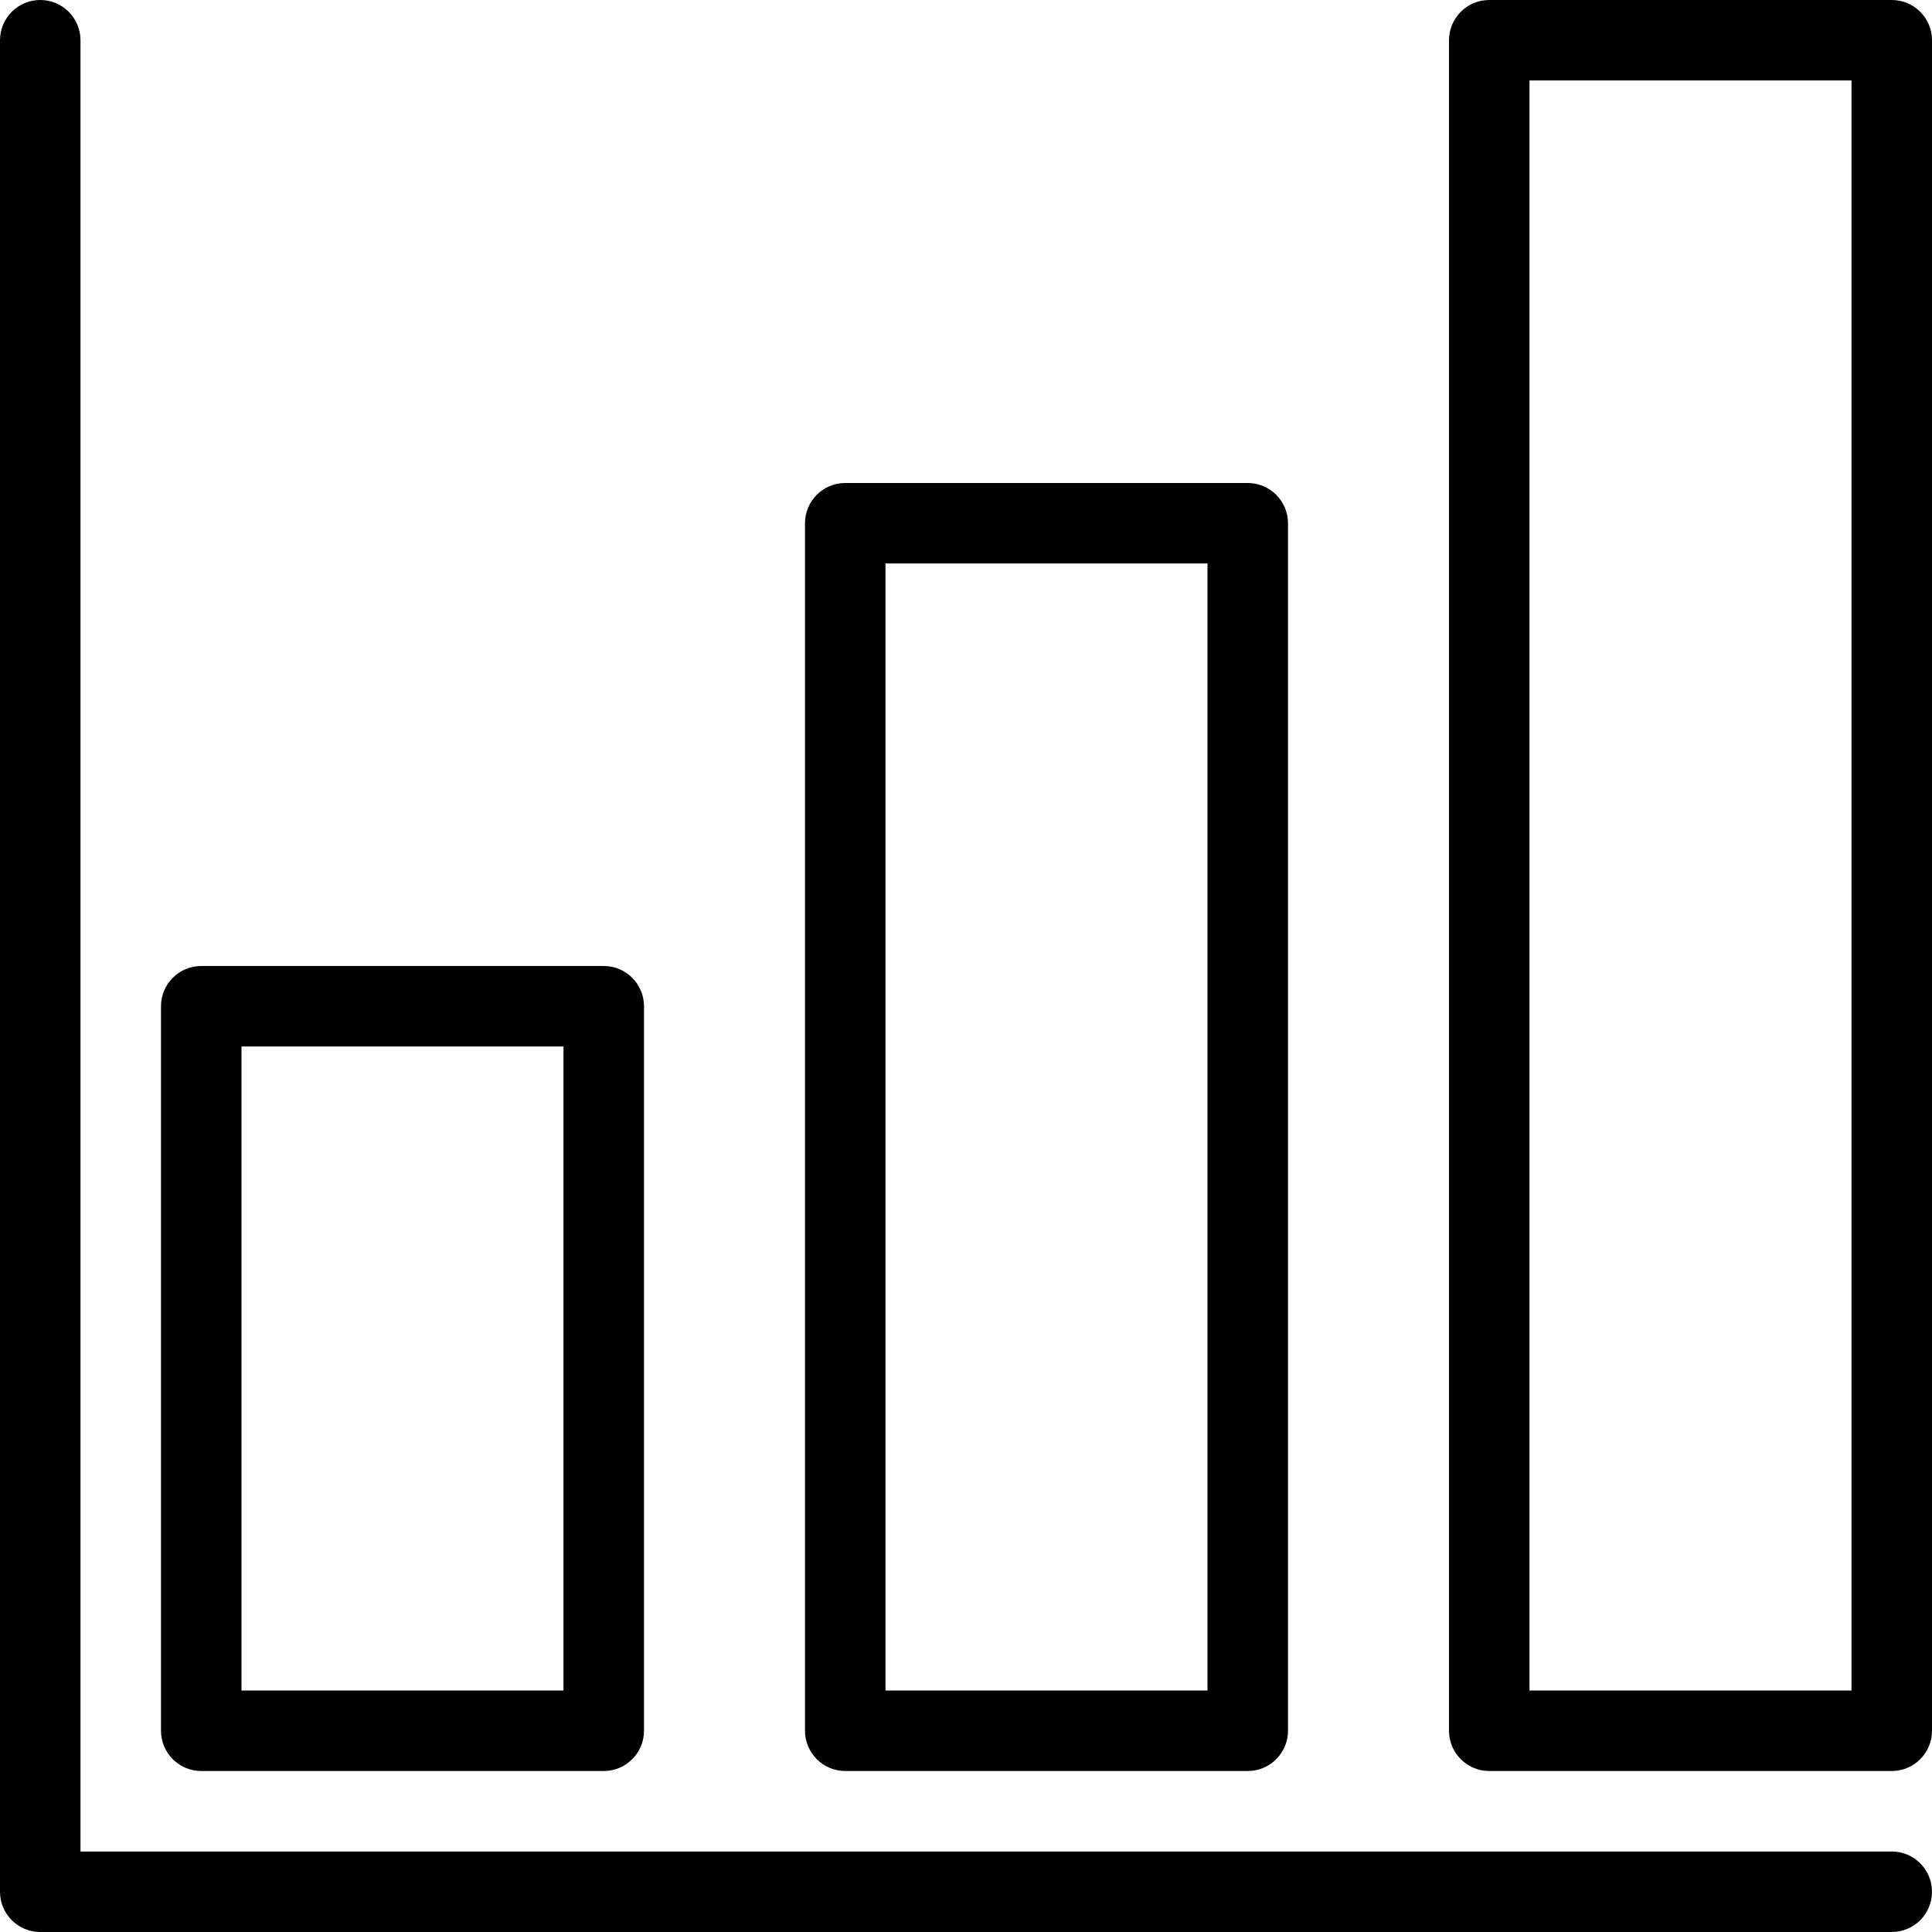 <?xml version="1.0" encoding="iso-8859-1"?>
<!-- Generator: Adobe Illustrator 19.0.0, SVG Export Plug-In . SVG Version: 6.00 Build 0)  -->
<svg version="1.1" id="Capa_1" xmlns="http://www.w3.org/2000/svg" xmlns:xlink="http://www.w3.org/1999/xlink" x="0px" y="0px"
	 viewBox="0 0 512 512" style="enable-background:new 0 0 512 512;" xml:space="preserve">
<g>
	<g>
		<path d="M501.333,490.667h-480v-480C21.333,4.779,16.555,0,10.667,0S0,4.779,0,10.667v490.667C0,507.221,4.779,512,10.667,512
			h490.667c5.888,0,10.667-4.779,10.667-10.667C512,495.445,507.221,490.667,501.333,490.667z"/>
	</g>
</g>
<g>
	<g>
		<path d="M160,256H53.333c-5.888,0-10.667,4.779-10.667,10.667v192c0,5.888,4.779,10.667,10.667,10.667H160
			c5.888,0,10.667-4.779,10.667-10.667v-192C170.667,260.779,165.888,256,160,256z M149.333,448H64V277.333h85.333V448z"/>
	</g>
</g>
<g>
	<g>
		<path d="M330.667,128H224c-5.888,0-10.667,4.779-10.667,10.667v320c0,5.888,4.779,10.667,10.667,10.667h106.667
			c5.888,0,10.667-4.779,10.667-10.667v-320C341.333,132.779,336.555,128,330.667,128z M320,448h-85.333V149.333H320V448z"/>
	</g>
</g>
<g>
	<g>
		<path d="M501.333,0H394.667C388.779,0,384,4.779,384,10.667v448c0,5.888,4.779,10.667,10.667,10.667h106.667
			c5.888,0,10.667-4.779,10.667-10.667v-448C512,4.779,507.221,0,501.333,0z M490.667,448h-85.333V21.333h85.333V448z"/>
	</g>
</g>
<g>
</g>
<g>
</g>
<g>
</g>
<g>
</g>
<g>
</g>
<g>
</g>
<g>
</g>
<g>
</g>
<g>
</g>
<g>
</g>
<g>
</g>
<g>
</g>
<g>
</g>
<g>
</g>
<g>
</g>
</svg>
